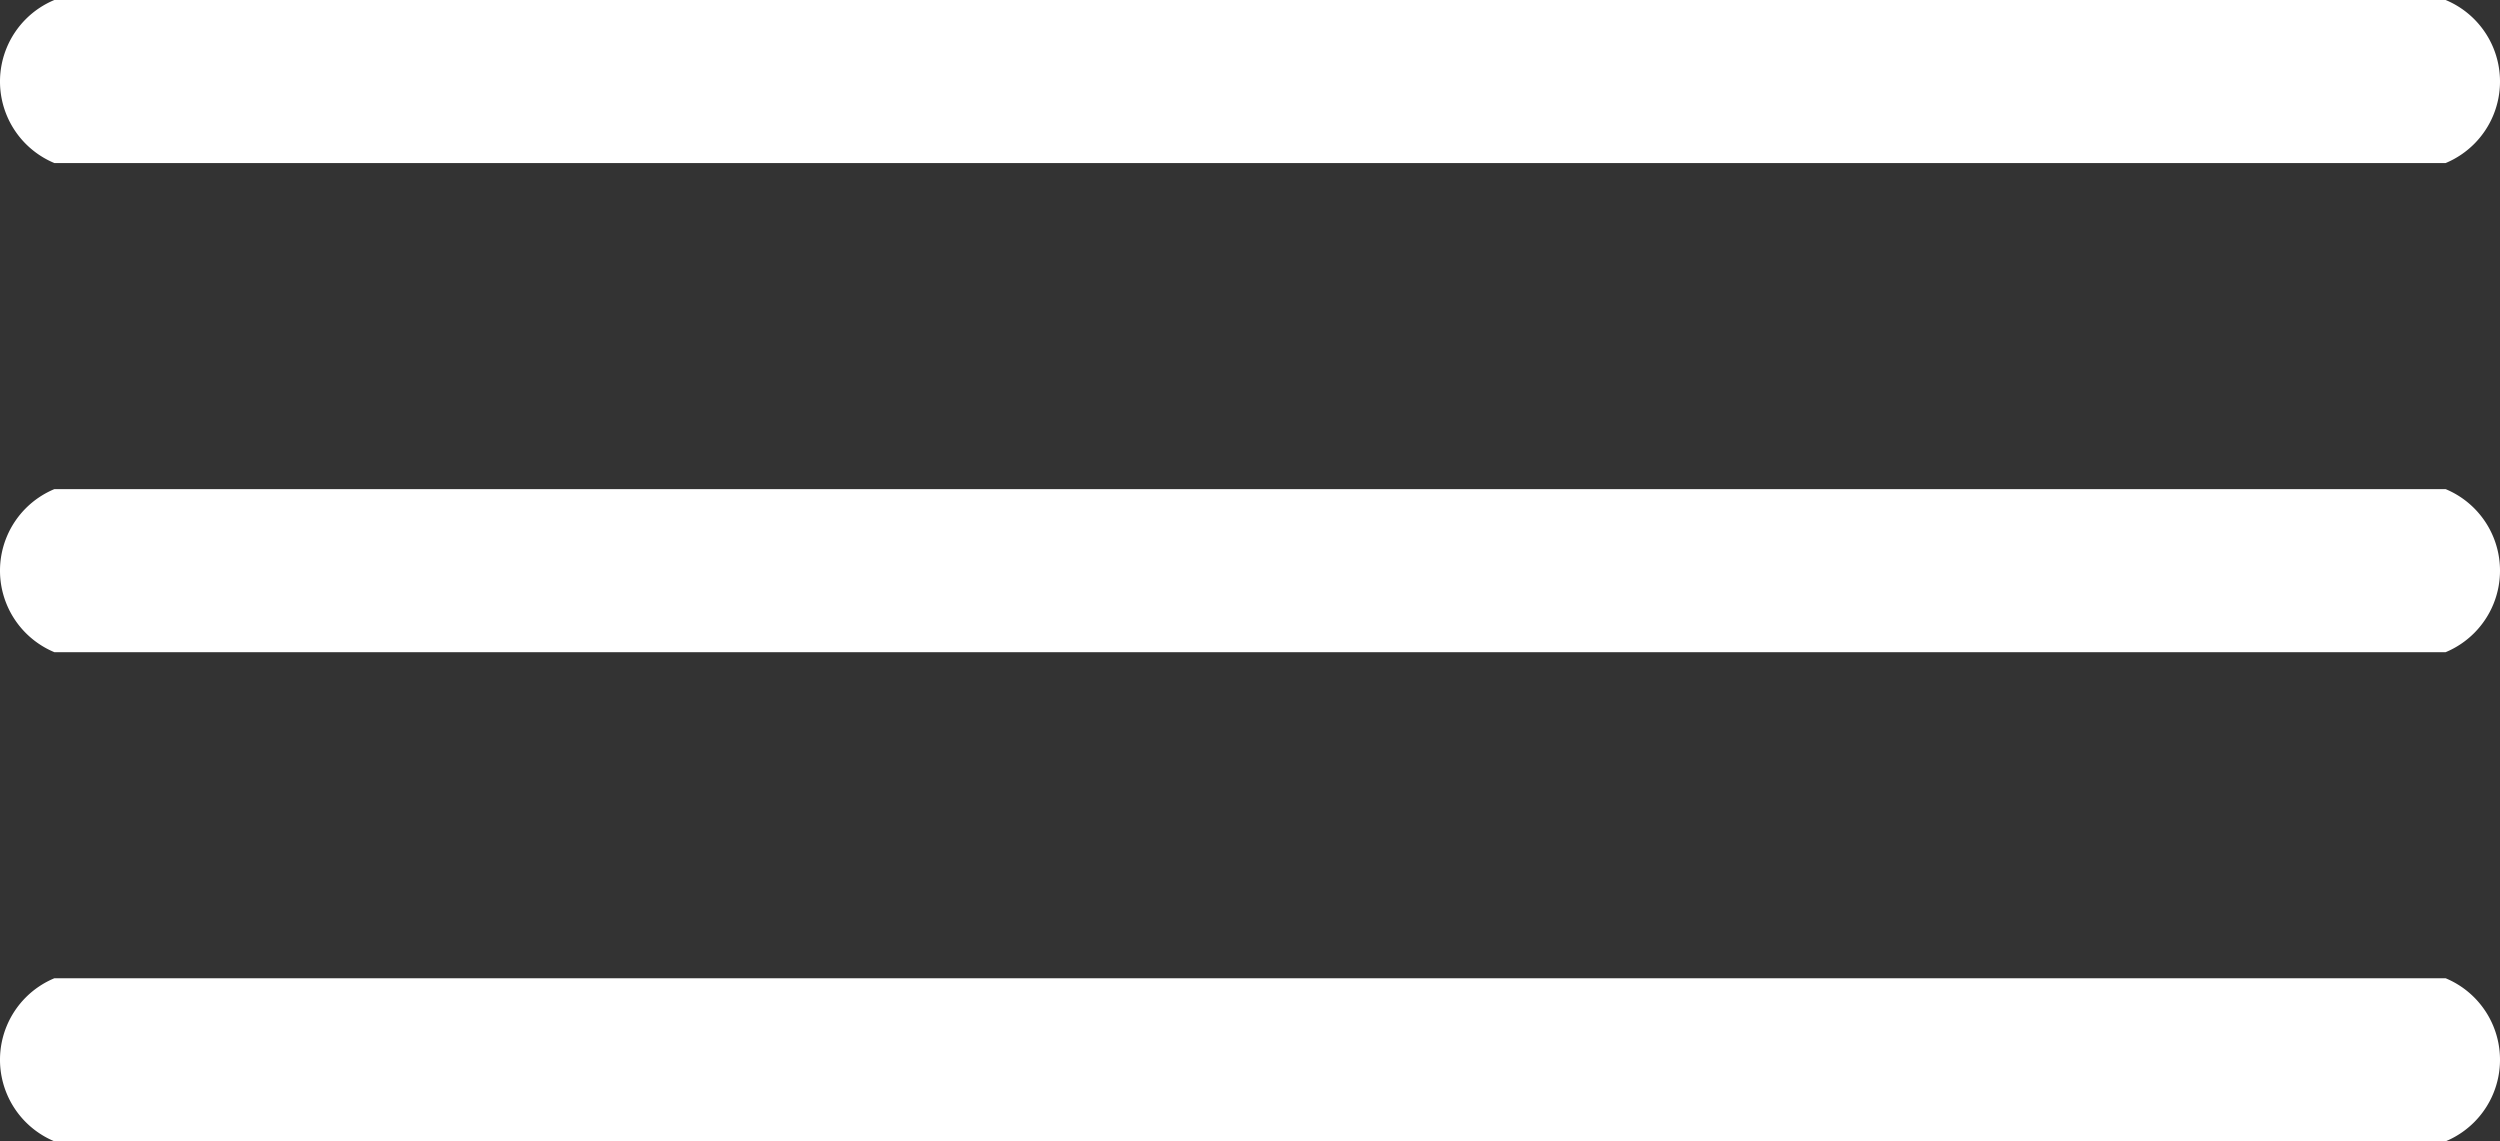 <svg xmlns="http://www.w3.org/2000/svg" width="46" height="21"><rect width="100%" height="100%" fill="#333333" stroke="none"/><path id="Rounded_Rectangle_1_copy_2" data-name="Rounded Rectangle 1 copy 2" d="M1485 46h44a1.625 1.625 0 0 1 0 3h-44a1.625 1.625 0 0 1 0-3zm0 9h44a1.625 1.625 0 0 1 0 3h-44a1.625 1.625 0 0 1 0-3zm0 9h44a1.625 1.625 0 0 1 0 3h-44a1.625 1.625 0 0 1 0-3z" transform="translate(-1484 -46)" fill="#fff" fill-rule="evenodd"/></svg>
